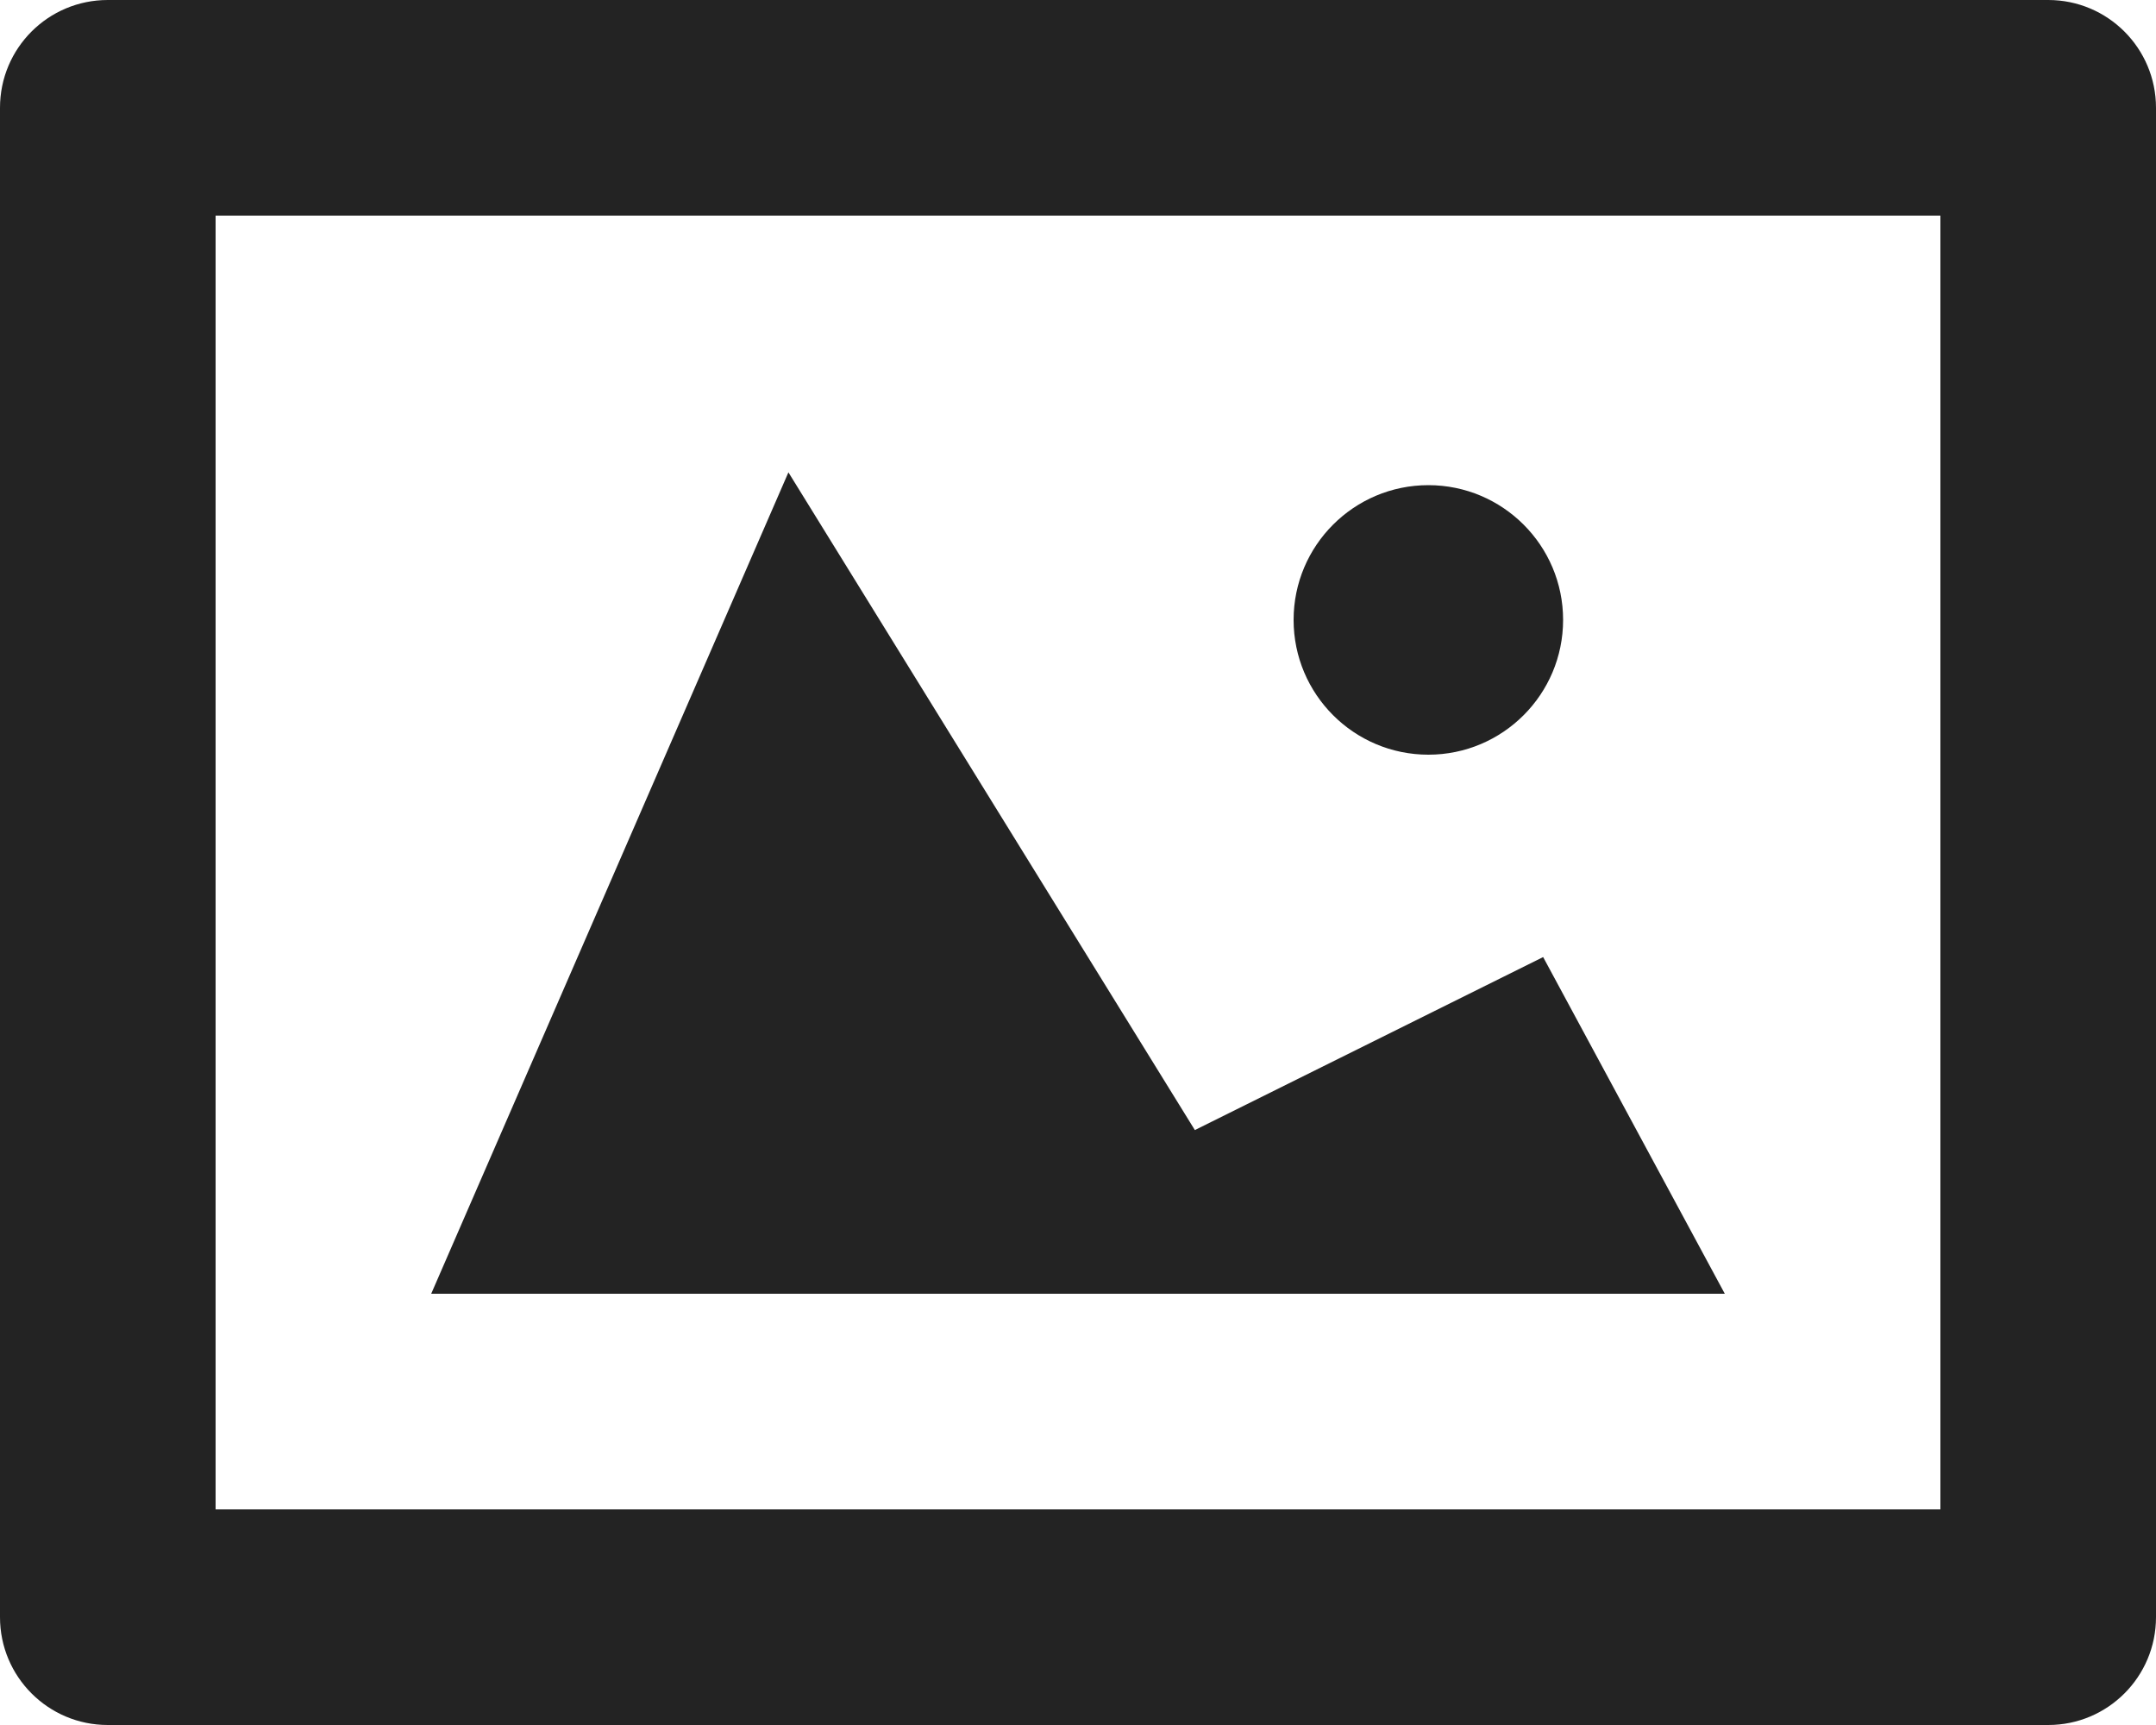 <?xml version="1.0" encoding="UTF-8" standalone="no"?>
<svg width="35px" height="28px" viewBox="0 0 35 28" version="1.1" xmlns="http://www.w3.org/2000/svg" xmlns:xlink="http://www.w3.org/1999/xlink" xmlns:sketch="http://www.bohemiancoding.com/sketch/ns">
    <!-- Generator: Sketch 3.2.2 (9983) - http://www.bohemiancoding.com/sketch -->
    <title>Shape</title>
    <desc>Created with Sketch.</desc>
    <defs></defs>
    <g id="Page-1" stroke="none" stroke-width="1" fill="none" fill-rule="evenodd" sketch:type="MSPage">
        <g id="О-чемпионате-(дизайн)" sketch:type="MSArtboardGroup" transform="translate(-880, -1433)" fill="#232323">
            <g id="2_block" sketch:type="MSLayerGroup" transform="translate(0, 948)">
                <g id="Графика" transform="translate(866, 485)" sketch:type="MSShapeGroup">
                    <path d="M47.25,0 L15.75,0 C14.782,0 14,0.782 14,1.75 L14,26.25 C14,27.216 14.782,28 15.75,28 L47.25,28 C48.218,28 49,27.216 49,26.25 L49,1.75 C49,0.784 48.218,0 47.25,0 L47.25,0 Z M45.5,24.5 L17.5,24.5 L17.5,3.5 L45.5,3.5 L45.5,24.5 L45.5,24.5 Z M39.051,15.535 L33.397,18.343 L26.799,7.667 L21,21 L42,21 L39.051,15.535 L39.051,15.535 Z M37.188,12.25 C38.395,12.25 39.375,11.27 39.375,10.062 C39.375,8.855 38.395,7.875 37.188,7.875 C35.98,7.875 35,8.855 35,10.062 C35,11.27 35.98,12.25 37.188,12.25 L37.188,12.25 Z" id="Shape"></path>
                </g>
            </g>
        </g>
    </g>
</svg>